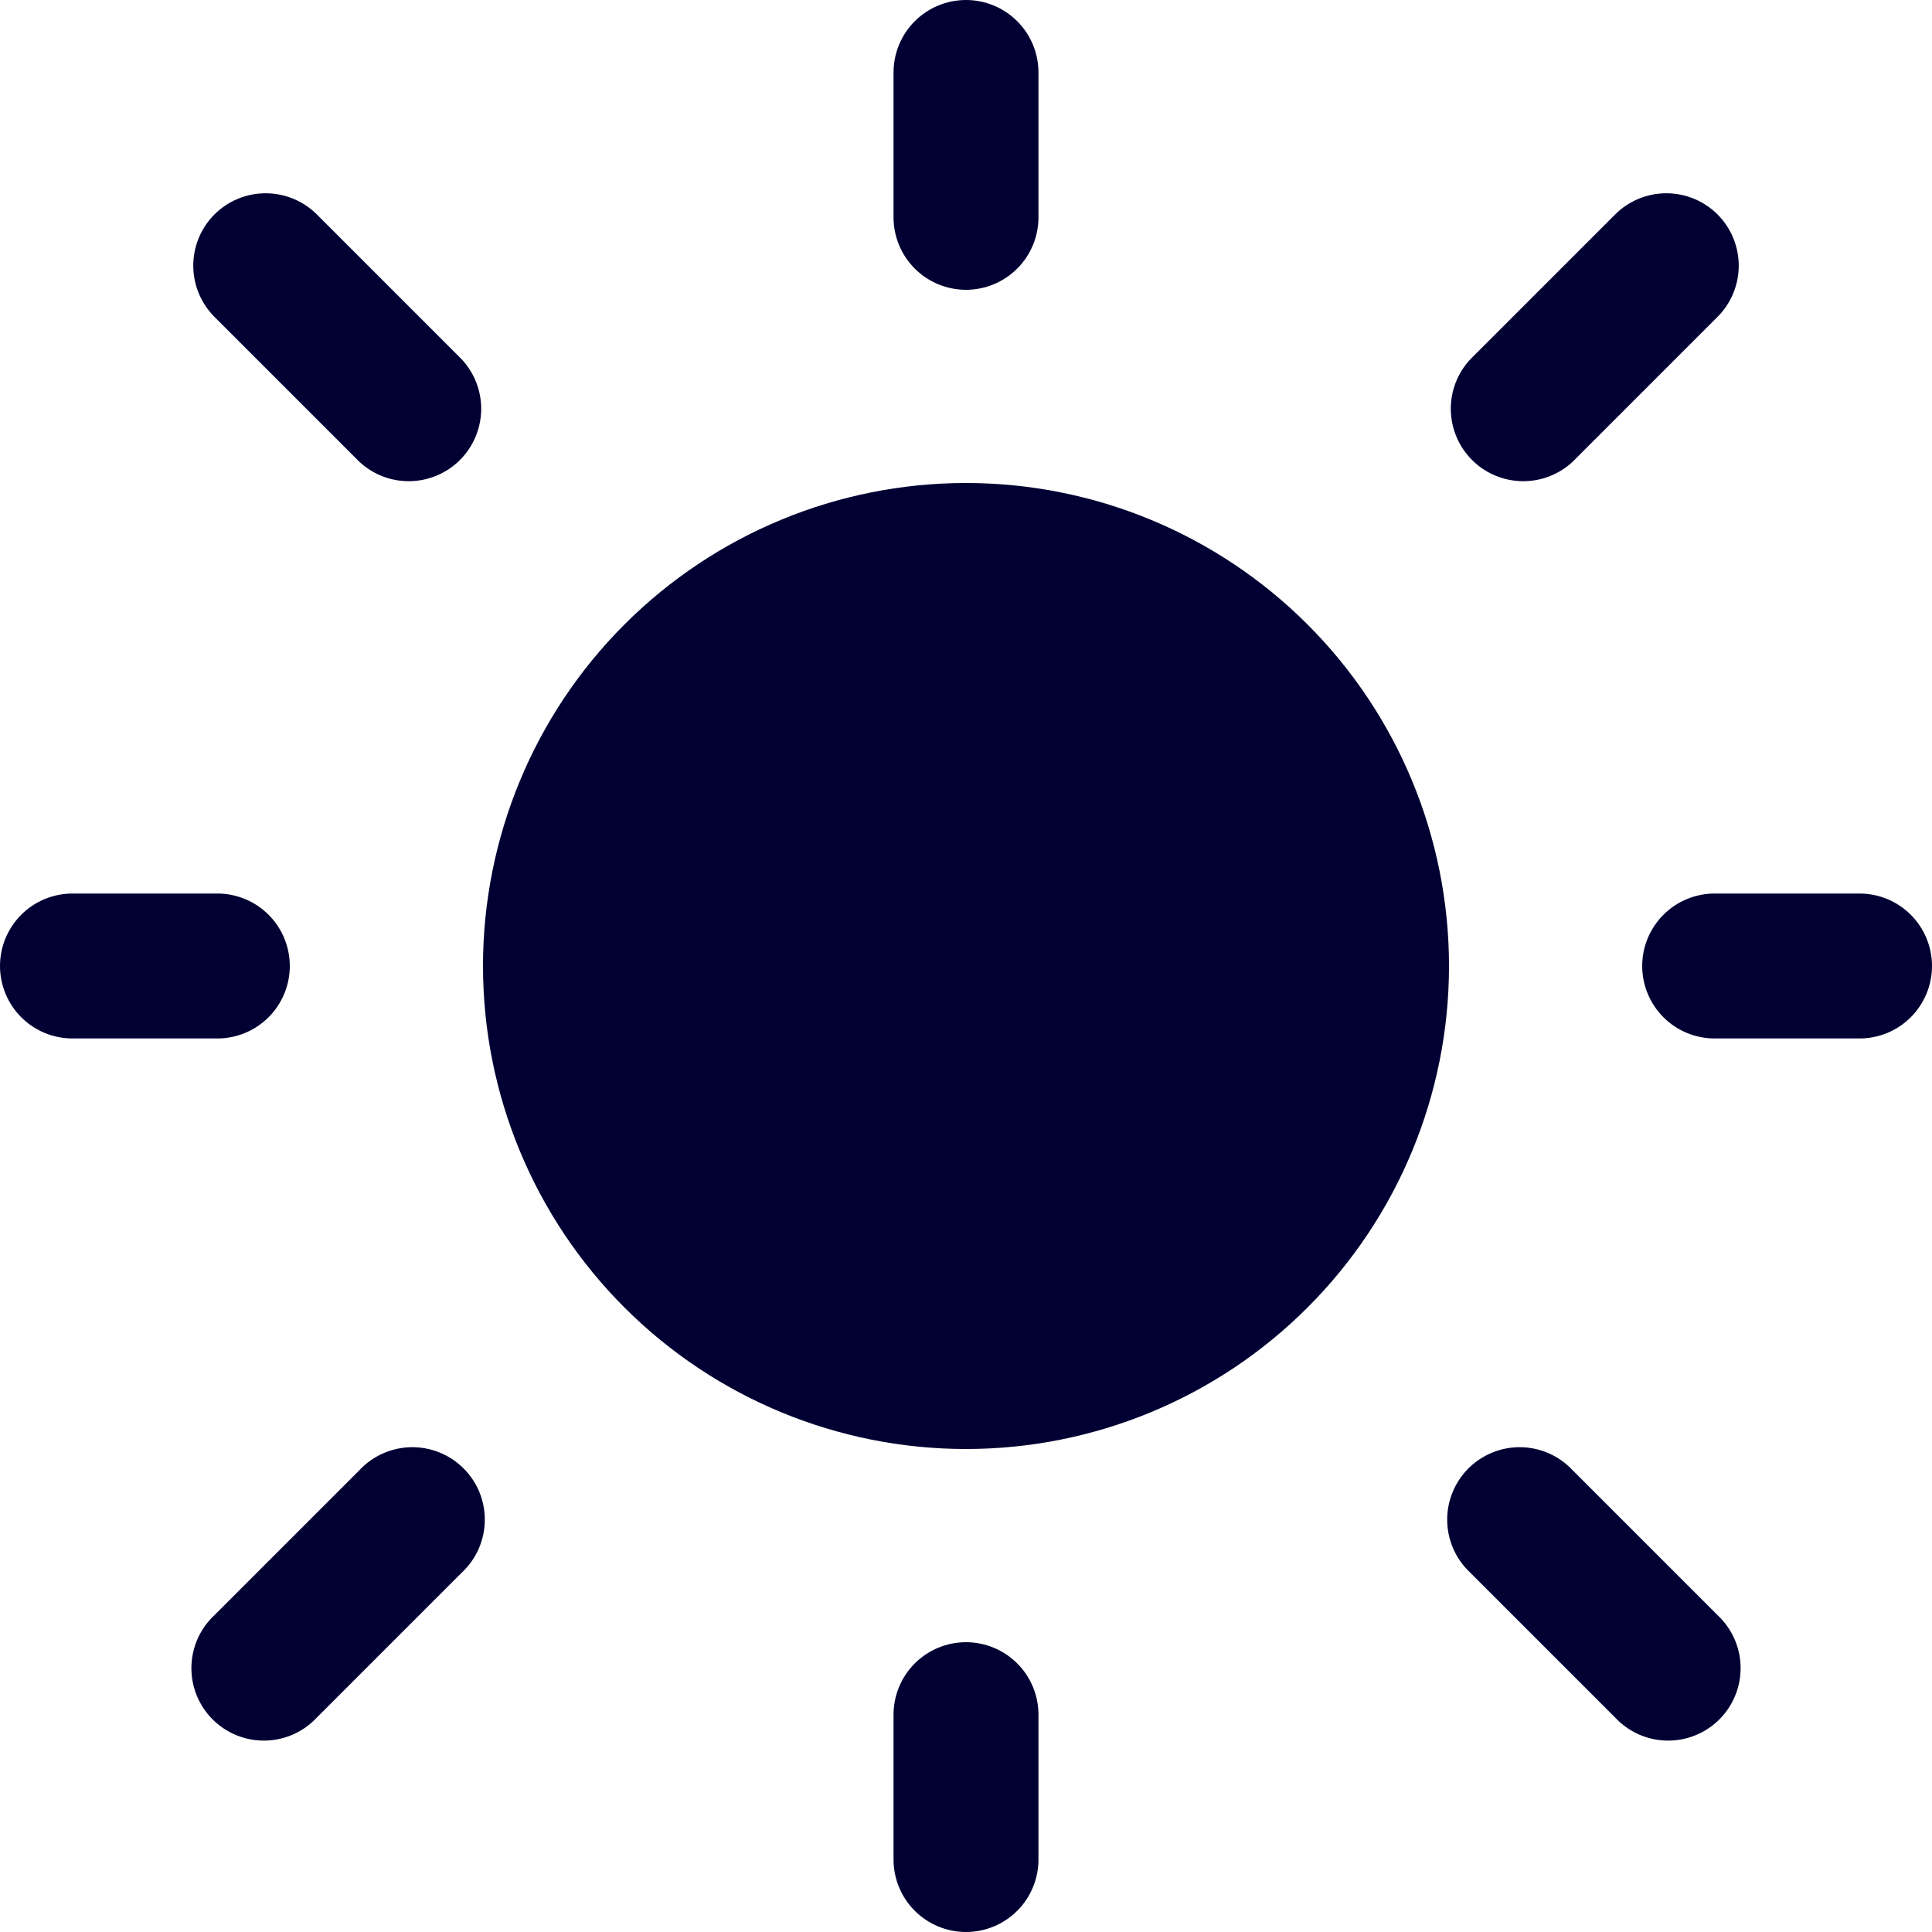 <svg width="85" height="85" viewBox="0 0 85 85" fill="none" xmlns="http://www.w3.org/2000/svg">
<path d="M42.5 0C43.345 0 44.156 0.336 44.754 0.934C45.352 1.531 45.688 2.342 45.688 3.188V9.562C45.688 10.408 45.352 11.219 44.754 11.816C44.156 12.414 43.345 12.75 42.5 12.75C41.655 12.75 40.844 12.414 40.246 11.816C39.648 11.219 39.312 10.408 39.312 9.562V3.188C39.312 2.342 39.648 1.531 40.246 0.934C40.844 0.336 41.655 0 42.5 0ZM63.75 42.5C63.75 48.136 61.511 53.541 57.526 57.526C53.541 61.511 48.136 63.75 42.5 63.75C36.864 63.75 31.459 61.511 27.474 57.526C23.489 53.541 21.25 48.136 21.25 42.5C21.25 36.864 23.489 31.459 27.474 27.474C31.459 23.489 36.864 21.25 42.5 21.25C48.136 21.25 53.541 23.489 57.526 27.474C61.511 31.459 63.75 36.864 63.75 42.5ZM81.812 45.688C82.658 45.688 83.469 45.352 84.066 44.754C84.664 44.156 85 43.345 85 42.5C85 41.655 84.664 40.844 84.066 40.246C83.469 39.648 82.658 39.312 81.812 39.312H75.438C74.592 39.312 73.781 39.648 73.184 40.246C72.586 40.844 72.25 41.655 72.25 42.5C72.25 43.345 72.586 44.156 73.184 44.754C73.781 45.352 74.592 45.688 75.438 45.688H81.812ZM42.5 72.25C43.345 72.25 44.156 72.586 44.754 73.184C45.352 73.781 45.688 74.592 45.688 75.438V81.812C45.688 82.658 45.352 83.469 44.754 84.066C44.156 84.664 43.345 85 42.5 85C41.655 85 40.844 84.664 40.246 84.066C39.648 83.469 39.312 82.658 39.312 81.812V75.438C39.312 74.592 39.648 73.781 40.246 73.184C40.844 72.586 41.655 72.25 42.5 72.25ZM9.562 45.688C10.408 45.688 11.219 45.352 11.816 44.754C12.414 44.156 12.75 43.345 12.75 42.5C12.75 41.655 12.414 40.844 11.816 40.246C11.219 39.648 10.408 39.312 9.562 39.312H3.188C2.342 39.312 1.531 39.648 0.934 40.246C0.336 40.844 0 41.655 0 42.5C0 43.345 0.336 44.156 0.934 44.754C1.531 45.352 2.342 45.688 3.188 45.688H9.562ZM9.435 9.435C10.033 8.838 10.843 8.503 11.688 8.503C12.532 8.503 13.342 8.838 13.94 9.435L20.315 15.81C20.878 16.414 21.185 17.213 21.17 18.039C21.155 18.865 20.821 19.653 20.237 20.237C19.653 20.821 18.865 21.155 18.039 21.17C17.213 21.185 16.414 20.878 15.81 20.315L9.435 13.94C8.838 13.342 8.503 12.532 8.503 11.688C8.503 10.843 8.838 10.033 9.435 9.435ZM13.94 75.565C13.648 75.878 13.296 76.129 12.905 76.304C12.514 76.478 12.092 76.572 11.664 76.579C11.236 76.587 10.811 76.508 10.414 76.347C10.017 76.187 9.657 75.949 9.354 75.646C9.051 75.343 8.813 74.983 8.652 74.586C8.492 74.189 8.413 73.764 8.421 73.336C8.429 72.908 8.522 72.486 8.696 72.095C8.871 71.704 9.122 71.352 9.435 71.06L15.81 64.685C16.102 64.372 16.454 64.121 16.845 63.946C17.236 63.772 17.658 63.678 18.086 63.671C18.514 63.663 18.939 63.742 19.336 63.903C19.733 64.063 20.093 64.301 20.396 64.604C20.699 64.907 20.937 65.267 21.098 65.664C21.258 66.061 21.337 66.486 21.329 66.914C21.322 67.342 21.228 67.764 21.054 68.155C20.879 68.546 20.628 68.898 20.315 69.19L13.94 75.565ZM75.565 9.435C74.967 8.838 74.157 8.503 73.312 8.503C72.468 8.503 71.658 8.838 71.06 9.435L64.685 15.81C64.122 16.414 63.815 17.213 63.83 18.039C63.845 18.865 64.179 19.653 64.763 20.237C65.347 20.821 66.135 21.155 66.961 21.17C67.787 21.185 68.586 20.878 69.19 20.315L75.565 13.94C76.162 13.342 76.497 12.532 76.497 11.688C76.497 10.843 76.162 10.033 75.565 9.435ZM71.06 75.565C71.352 75.878 71.704 76.129 72.095 76.304C72.486 76.478 72.908 76.572 73.336 76.579C73.764 76.587 74.189 76.508 74.586 76.347C74.983 76.187 75.343 75.949 75.646 75.646C75.949 75.343 76.187 74.983 76.347 74.586C76.508 74.189 76.587 73.764 76.579 73.336C76.572 72.908 76.478 72.486 76.304 72.095C76.129 71.704 75.878 71.352 75.565 71.06L69.19 64.685C68.898 64.372 68.546 64.121 68.155 63.946C67.764 63.772 67.342 63.678 66.914 63.671C66.486 63.663 66.061 63.742 65.664 63.903C65.267 64.063 64.907 64.301 64.604 64.604C64.301 64.907 64.063 65.267 63.903 65.664C63.742 66.061 63.663 66.486 63.671 66.914C63.678 67.342 63.772 67.764 63.946 68.155C64.121 68.546 64.372 68.898 64.685 69.19L71.06 75.565Z" fill="#000032"/>
</svg>

